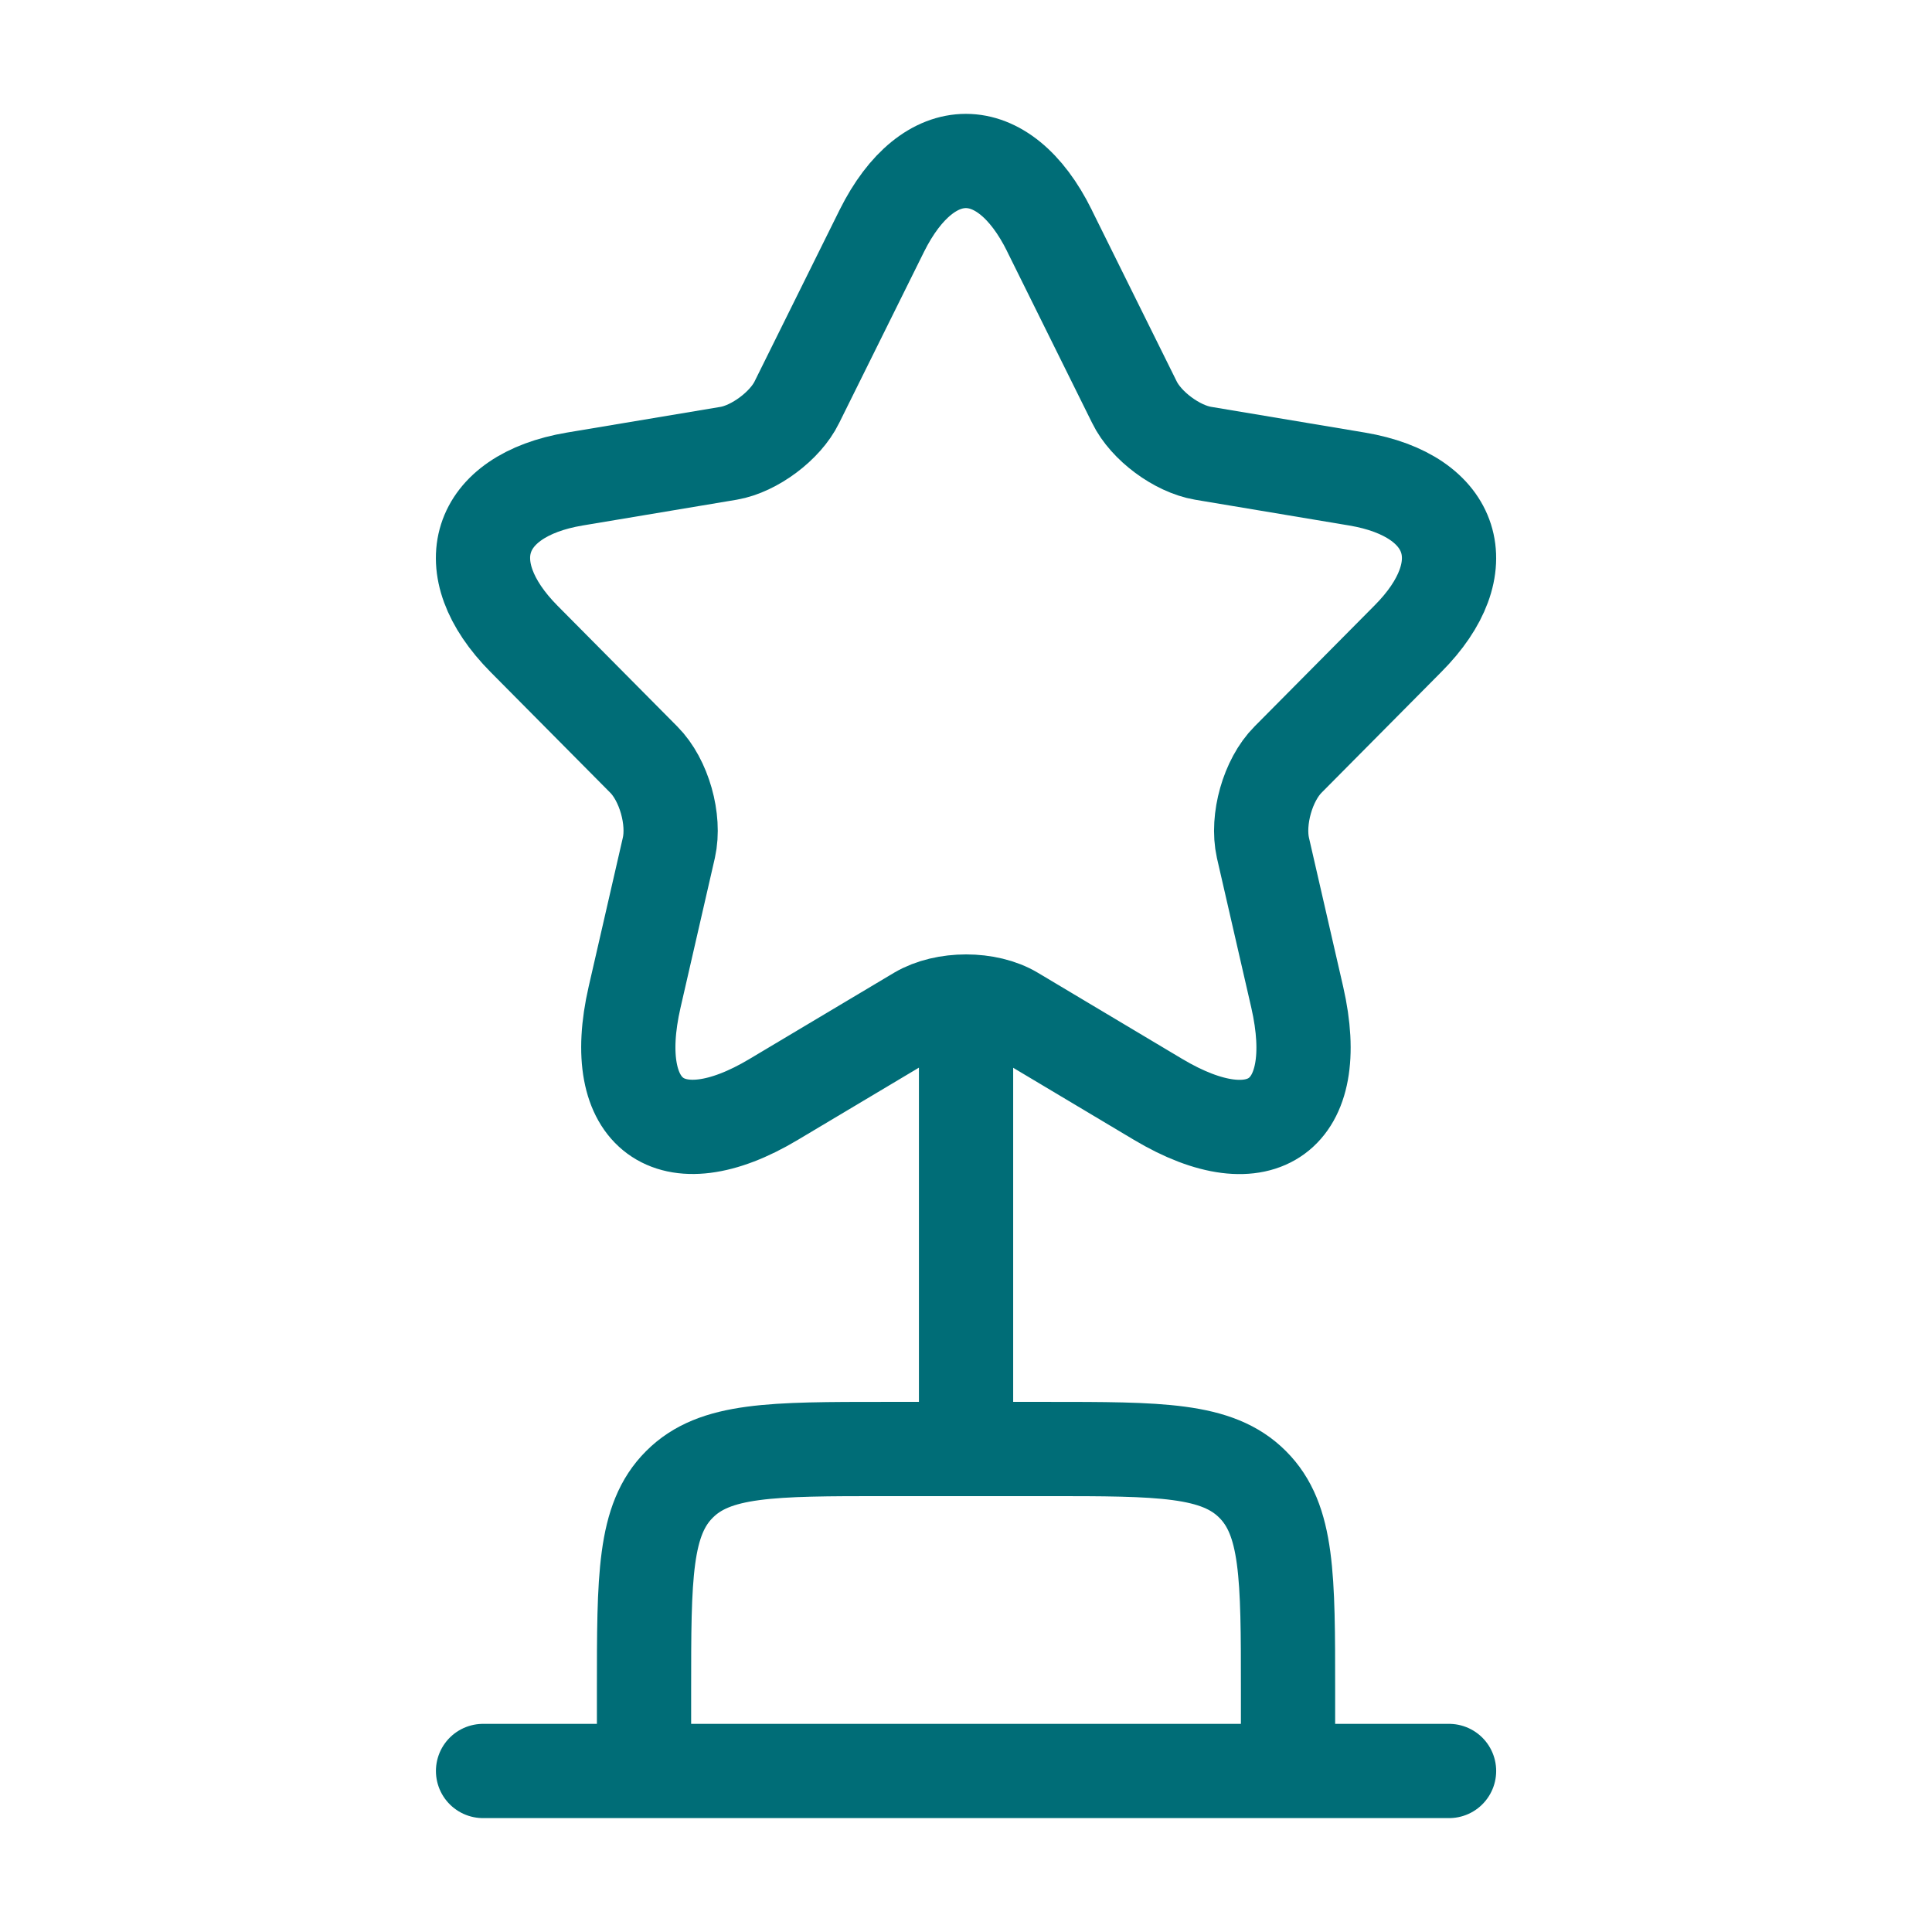 <svg width="41" height="41" viewBox="0 0 41 41" fill="none" xmlns="http://www.w3.org/2000/svg">
    <path d="M20.501 22.208V30.75M10.251 37.583H30.751M22.272 4.898L24.074 8.535C24.32 9.04 24.976 9.525 25.53 9.619L28.8 10.166C30.891 10.518 31.383 12.047 29.876 13.557L27.334 16.12C26.903 16.553 26.668 17.391 26.801 17.99L27.529 21.161C28.103 23.672 26.78 24.644 24.577 23.331L21.514 21.503C20.96 21.171 20.048 21.171 19.484 21.503L16.419 23.331C14.226 24.644 12.893 23.662 13.467 21.161L14.195 17.988C14.328 17.391 14.093 16.553 13.662 16.12L11.12 13.557C9.624 12.047 10.105 10.518 12.196 10.166L15.466 9.619C16.009 9.525 16.665 9.04 16.911 8.535L18.715 4.896C19.699 2.923 21.298 2.923 22.272 4.896M13.667 35.875C13.667 33.459 13.667 32.251 14.419 31.501C15.167 30.75 16.375 30.75 18.792 30.75H22.209C24.625 30.75 25.832 30.75 26.582 31.501C27.334 32.251 27.334 33.459 27.334 35.875V37.583H13.667V35.875Z"
          stroke="#006D77FF" stroke-width="2" stroke-linecap="round" stroke-linejoin="round"/>
</svg>
